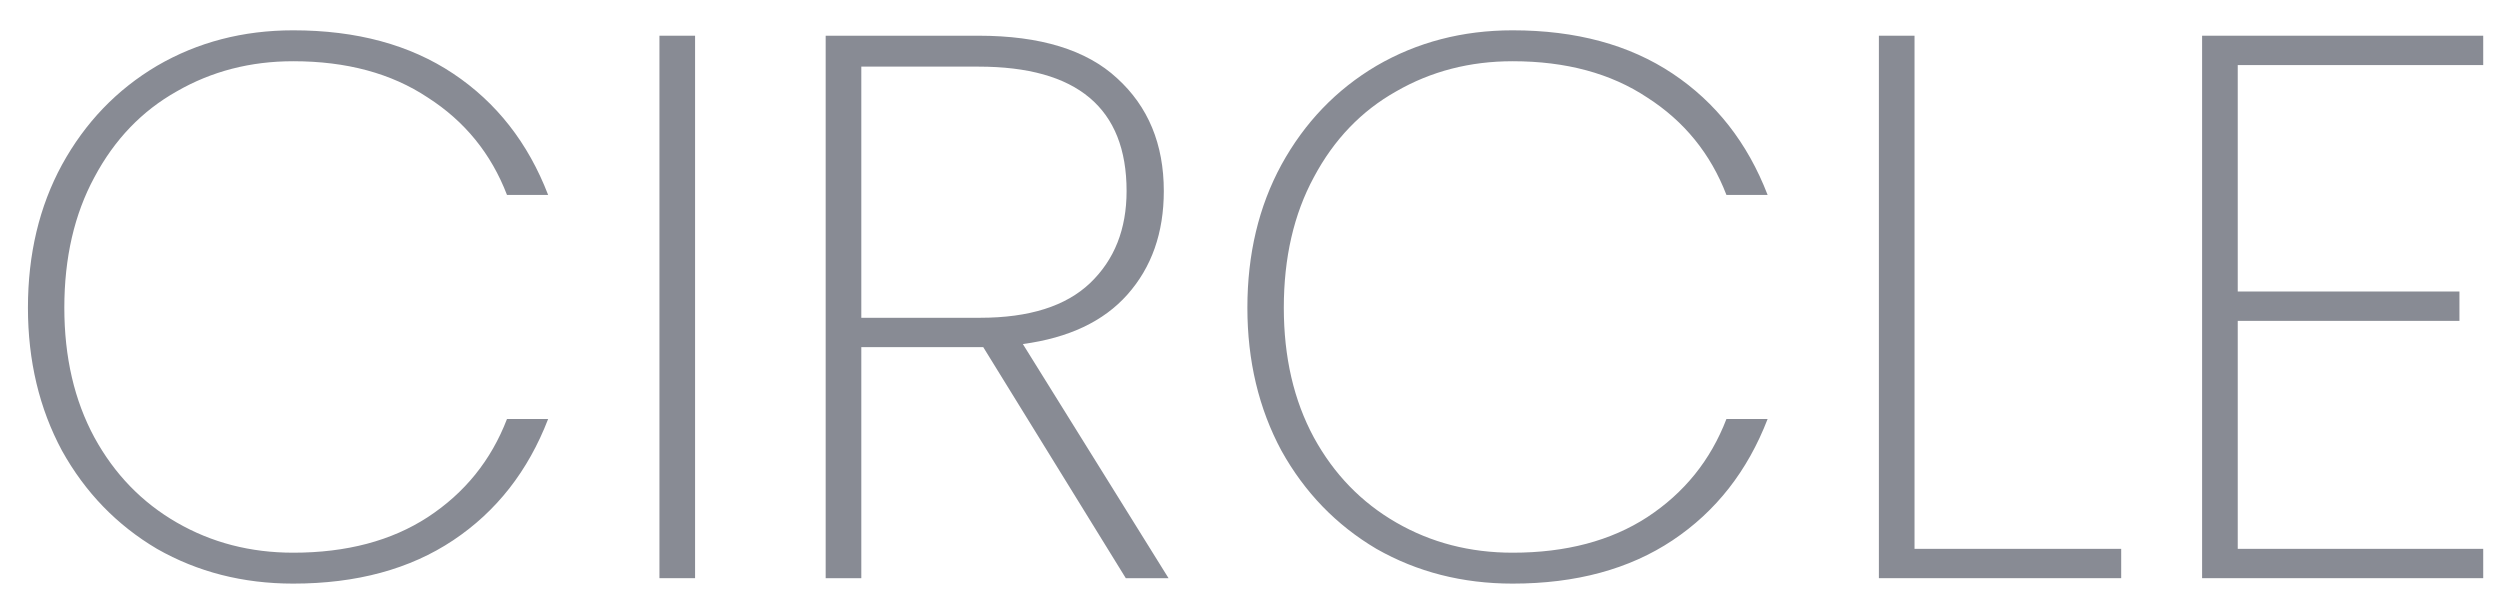 <svg width="63" height="15" viewBox="0 0 63 15" fill="none" xmlns="http://www.w3.org/2000/svg">
<path d="M0.704 7.755C0.704 6.404 0.99 5.204 1.562 4.152C2.147 3.087 2.945 2.257 3.956 1.659C4.98 1.062 6.124 0.764 7.388 0.764C8.985 0.764 10.328 1.127 11.419 1.854C12.51 2.581 13.308 3.6 13.813 4.912H12.776C12.377 3.873 11.712 3.055 10.78 2.458C9.863 1.848 8.732 1.543 7.388 1.543C6.311 1.543 5.333 1.796 4.455 2.302C3.577 2.795 2.885 3.516 2.38 4.464C1.874 5.398 1.621 6.495 1.621 7.755C1.621 9.001 1.874 10.091 2.38 11.026C2.885 11.948 3.577 12.662 4.455 13.168C5.333 13.675 6.311 13.928 7.388 13.928C8.732 13.928 9.863 13.629 10.78 13.032C11.712 12.422 12.377 11.598 12.776 10.559H13.813C13.308 11.87 12.51 12.889 11.419 13.616C10.328 14.343 8.985 14.707 7.388 14.707C6.124 14.707 4.98 14.415 3.956 13.831C2.945 13.233 2.147 12.409 1.562 11.357C0.99 10.293 0.704 9.092 0.704 7.755Z" fill="#888B94"/>
<path d="M17.516 0.9V14.57H16.618V0.9H17.516Z" fill="#888B94"/>
<path d="M28.37 14.57L24.778 8.748H24.698H21.705V14.57H20.807V0.9H24.658C26.215 0.9 27.379 1.257 28.15 1.971C28.935 2.685 29.328 3.633 29.328 4.814C29.328 5.866 29.022 6.736 28.41 7.424C27.811 8.099 26.933 8.514 25.776 8.67L29.447 14.57H28.37ZM21.705 8.008H24.698C25.935 8.008 26.86 7.716 27.472 7.132C28.084 6.547 28.39 5.775 28.39 4.814C28.39 2.724 27.146 1.679 24.658 1.679H21.705V8.008Z" fill="#888B94"/>
<path d="M31.434 7.755C31.434 6.404 31.72 5.204 32.292 4.152C32.877 3.087 33.675 2.257 34.686 1.659C35.711 1.062 36.855 0.764 38.118 0.764C39.715 0.764 41.058 1.127 42.149 1.854C43.24 2.581 44.038 3.6 44.544 4.912H43.506C43.107 3.873 42.442 3.055 41.511 2.458C40.593 1.848 39.462 1.543 38.118 1.543C37.041 1.543 36.063 1.796 35.185 2.302C34.307 2.795 33.615 3.516 33.11 4.464C32.604 5.398 32.352 6.495 32.352 7.755C32.352 9.001 32.604 10.091 33.11 11.026C33.615 11.948 34.307 12.662 35.185 13.168C36.063 13.675 37.041 13.928 38.118 13.928C39.462 13.928 40.593 13.629 41.511 13.032C42.442 12.422 43.107 11.598 43.506 10.559H44.544C44.038 11.87 43.24 12.889 42.149 13.616C41.058 14.343 39.715 14.707 38.118 14.707C36.855 14.707 35.711 14.415 34.686 13.831C33.675 13.233 32.877 12.409 32.292 11.357C31.72 10.293 31.434 9.092 31.434 7.755Z" fill="#888B94"/>
<path d="M48.246 13.831H53.454V14.57H47.348V0.9H48.246V13.831Z" fill="#888B94"/>
<path d="M56.391 1.64V7.346H61.978V8.086H56.391V13.831H62.577V14.57H55.493V0.9H62.577V1.64H56.391Z" fill="#888B94"/>
</svg>
